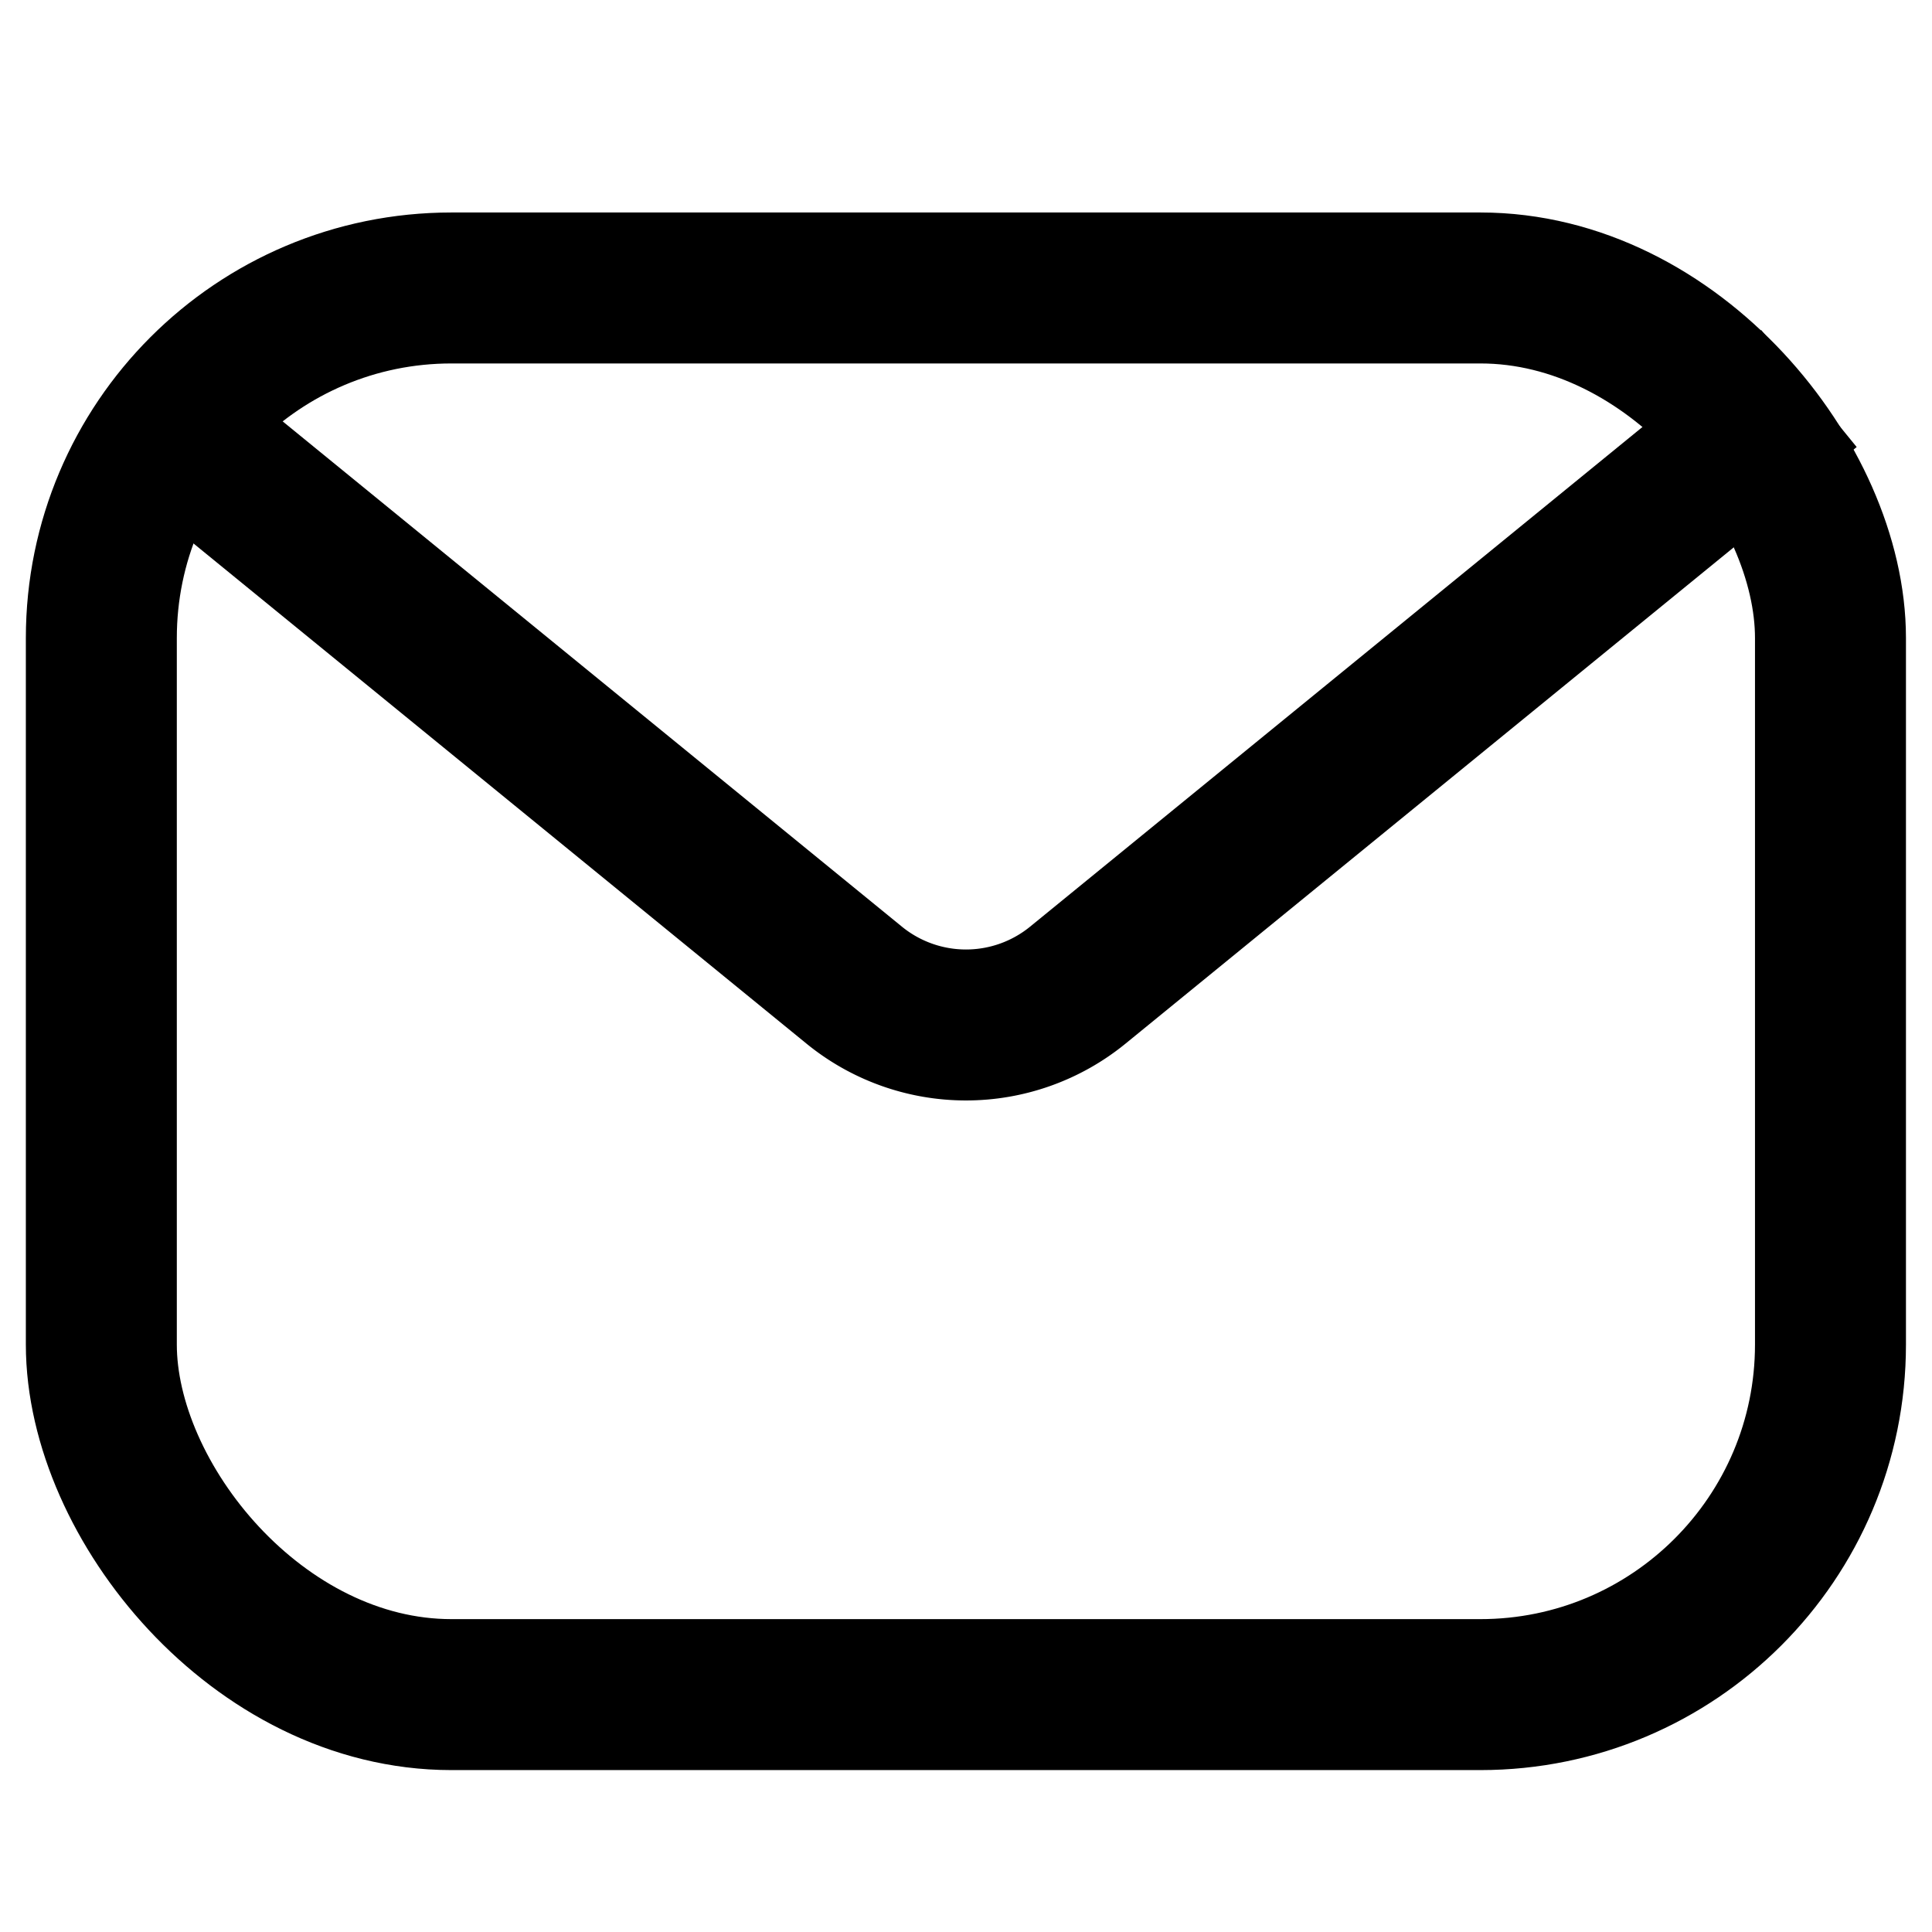 <svg xmlns="http://www.w3.org/2000/svg" viewBox="0 0 102.38 102.38"><defs><style>.cls-1{fill:none;stroke:#000;stroke-miterlimit:10;stroke-width:8px;}</style></defs><g id="icones"><rect class="cls-1" x="5.37" y="15.26" width="91.63" height="74.54" rx="18.55"/><path class="cls-1" d="M95.86,20.59,57.12,52.2a9.37,9.37,0,0,1-11.86,0L6.52,20.59"/></g></svg>